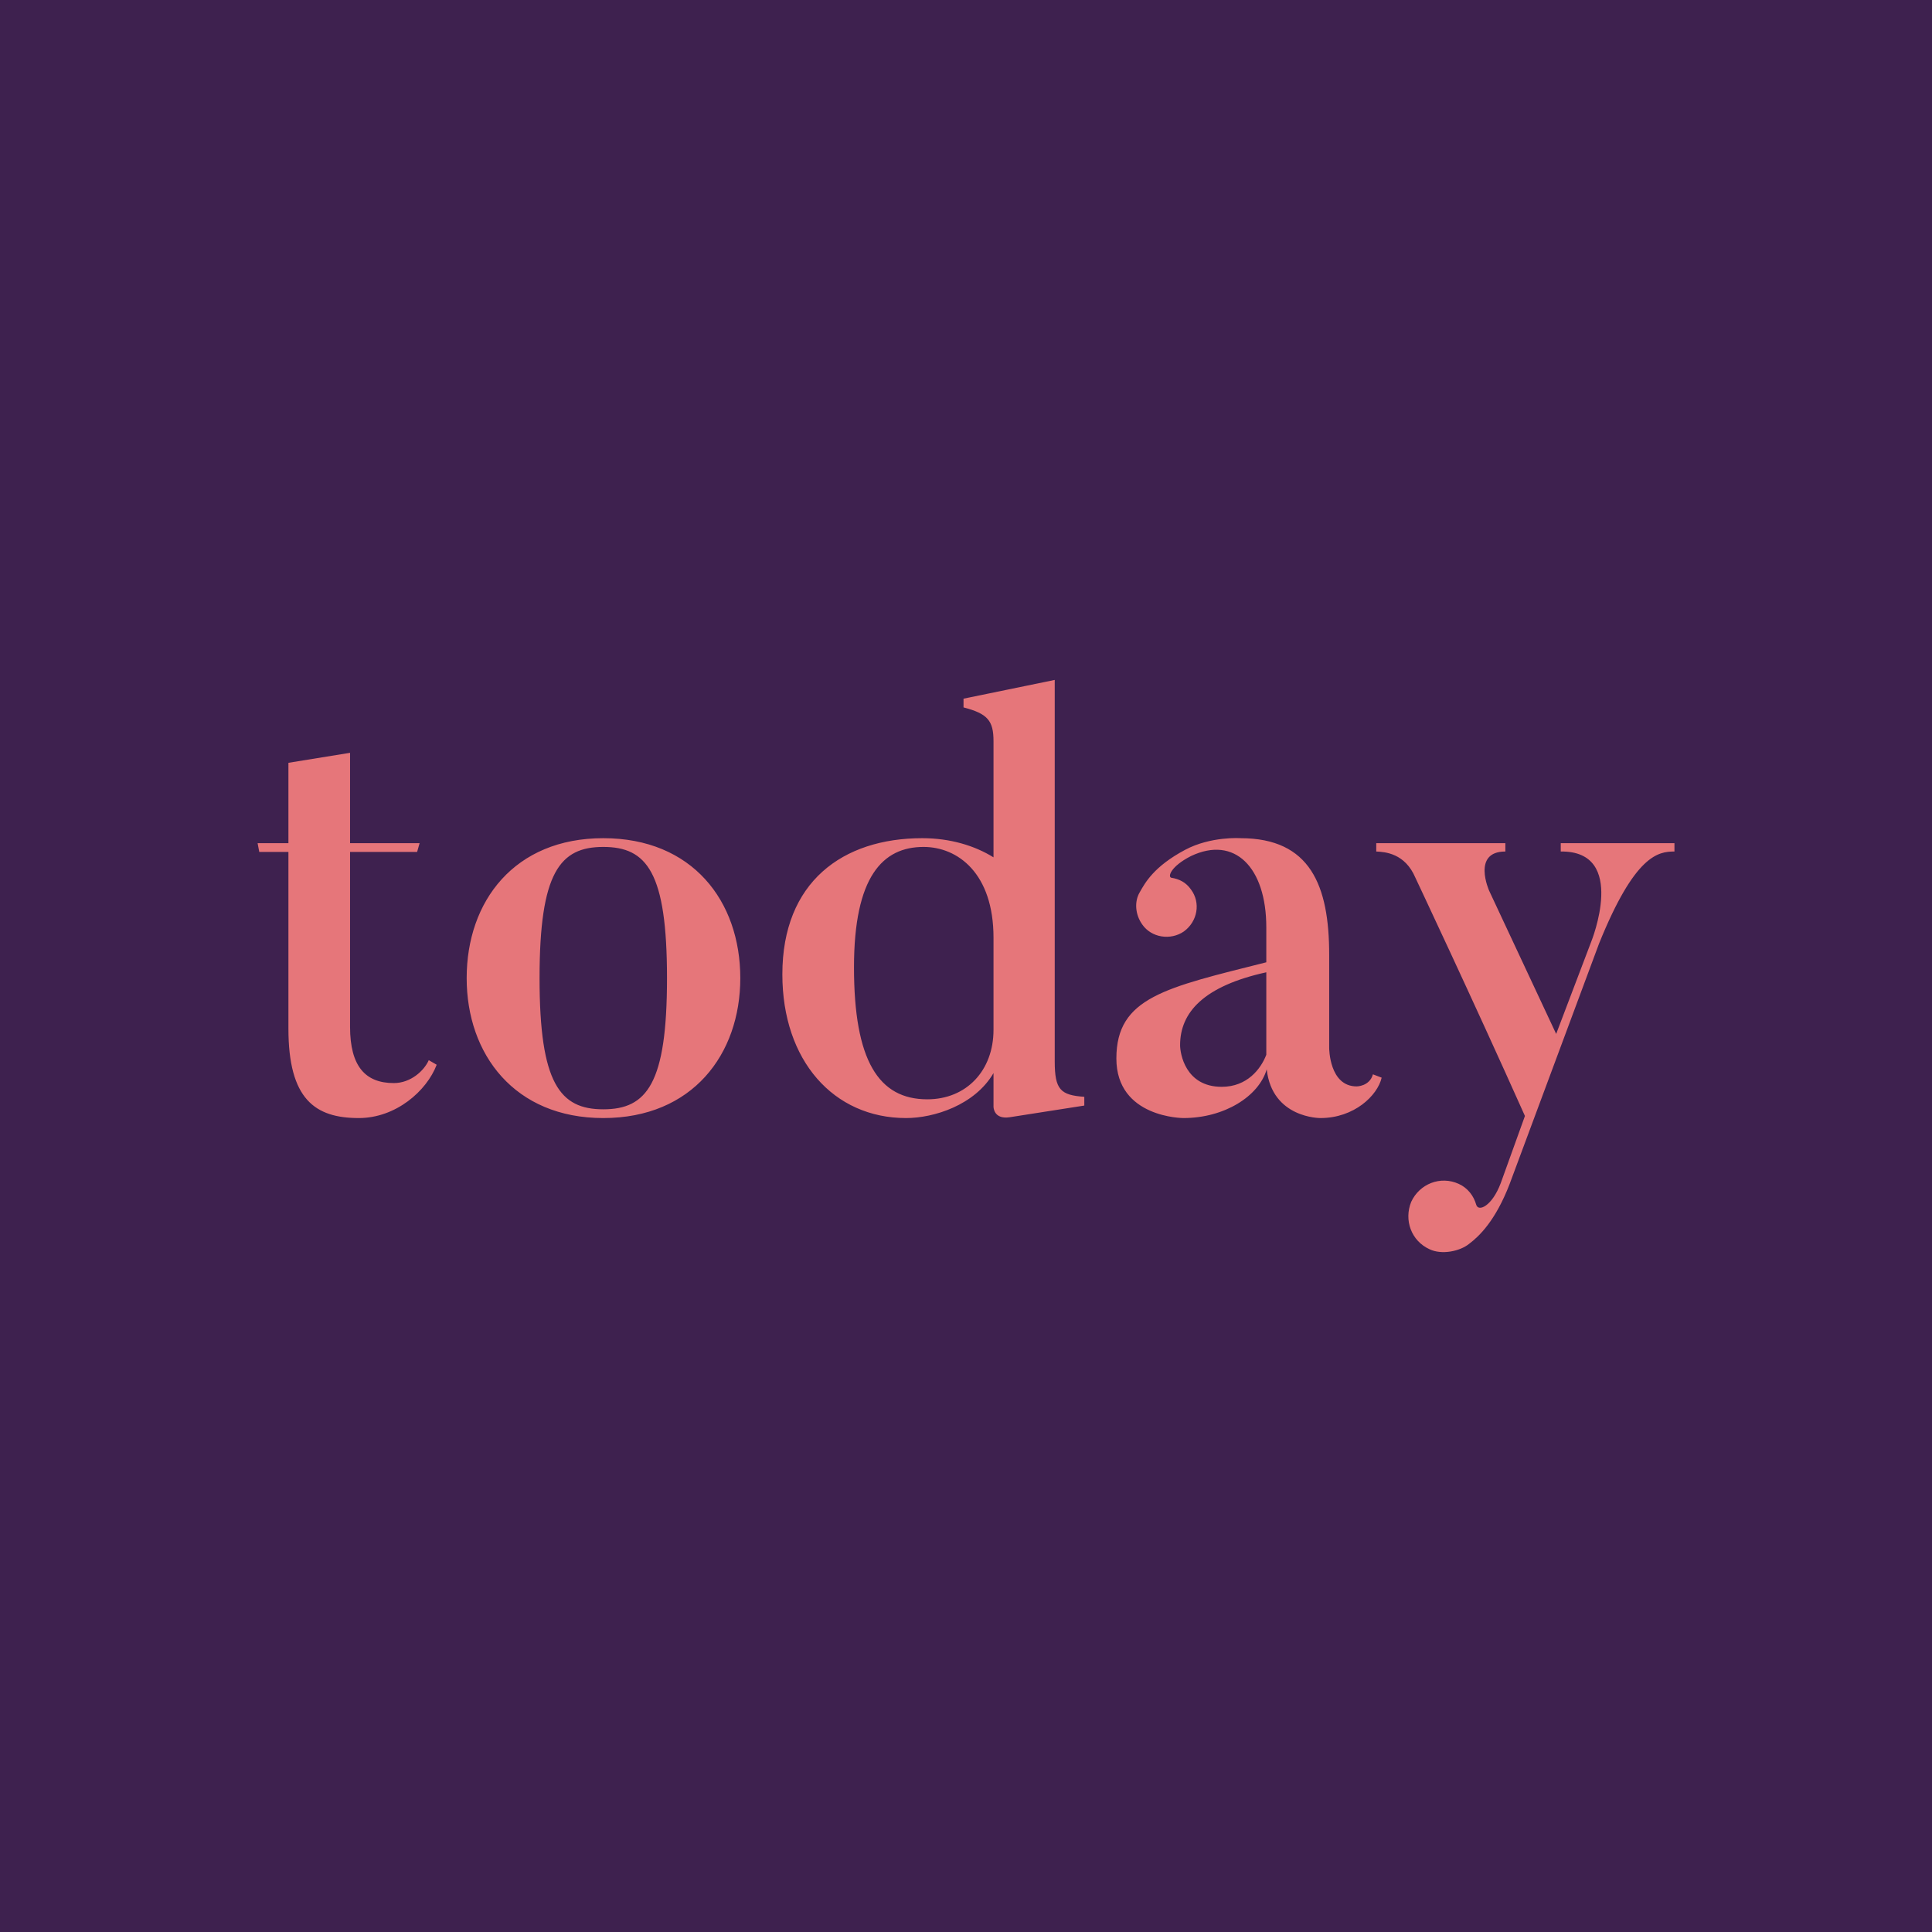 <svg data-v-fde0c5aa="" xmlns="http://www.w3.org/2000/svg" viewBox="0 0 300 300" class="font"><!----><defs data-v-fde0c5aa=""><!----></defs><rect data-v-fde0c5aa="" fill="#3E214F" x="0" y="0" width="300px" height="300px" class="logo-background-square"></rect><defs data-v-fde0c5aa=""><!----></defs><g data-v-fde0c5aa="" id="69fb8609-8414-4cf1-ac73-ca32cda8712d" fill="#E6767A" transform="matrix(6.467,0,0,6.467,38.448,106.225)"><path d="M4.35 9.03C4.24 9.28 3.92 9.58 3.51 9.58C2.83 9.58 2.46 9.18 2.46 8.23L2.46 4.03L4.07 4.03L4.13 3.82L2.46 3.82L2.46 1.65L0.98 1.89L0.98 3.82L0.24 3.82L0.28 4.03L0.98 4.03L0.98 8.27C0.98 9.97 1.62 10.42 2.67 10.42C3.56 10.42 4.30 9.77 4.54 9.14L4.35 9.03ZM10.07 7.06C10.07 9.59 9.59 10.21 8.54 10.21C7.50 10.21 7.01 9.59 7.01 7.06C7.01 4.52 7.50 3.91 8.54 3.91C9.59 3.91 10.07 4.52 10.07 7.06ZM11.83 7.06C11.83 5.21 10.68 3.70 8.54 3.70C6.41 3.70 5.26 5.21 5.26 7.06C5.26 8.89 6.41 10.42 8.54 10.42C10.68 10.42 11.83 8.89 11.83 7.06ZM17.91 8.30C17.91 9.28 17.26 9.97 16.32 9.97C15.15 9.97 14.56 9.04 14.56 6.80C14.56 4.62 15.25 3.91 16.23 3.91C17.05 3.91 17.91 4.54 17.91 6.09ZM20.09 9.91C19.52 9.87 19.38 9.74 19.38 9.06L19.38-0.10L17.19 0.35L17.19 0.56C17.77 0.71 17.91 0.88 17.91 1.37L17.91 4.16C17.46 3.88 16.87 3.70 16.20 3.70C14.29 3.70 12.84 4.75 12.84 6.97C12.84 9.04 14.07 10.42 15.81 10.42C16.48 10.42 17.46 10.11 17.91 9.34L17.91 10.15C17.91 10.15 17.91 10.46 18.30 10.40L20.09 10.12ZM24.46 6.92C24.46 6.92 24.46 8.88 24.46 8.90C24.33 9.24 24.00 9.67 23.39 9.67C22.51 9.67 22.39 8.86 22.39 8.67C22.39 7.88 22.96 7.25 24.46 6.92ZM27.02 9.37C26.94 9.66 26.63 9.66 26.63 9.66C25.97 9.66 25.97 8.74 25.97 8.74L25.97 6.50C25.97 4.84 25.52 3.70 23.84 3.70C23.84 3.70 23.13 3.65 22.51 3.98C21.76 4.38 21.55 4.77 21.42 5.00C21.29 5.22 21.31 5.53 21.48 5.77C21.70 6.09 22.16 6.16 22.48 5.94C22.81 5.70 22.89 5.25 22.65 4.93C22.53 4.76 22.37 4.68 22.18 4.65C22.09 4.63 22.16 4.38 22.65 4.13C23.70 3.63 24.46 4.40 24.46 5.84L24.46 6.68C22.04 7.29 20.86 7.52 20.86 8.99C20.86 10.42 22.47 10.42 22.47 10.42C23.45 10.42 24.28 9.90 24.47 9.25C24.60 10.43 25.76 10.42 25.76 10.42C26.57 10.42 27.13 9.88 27.23 9.45ZM31.53 3.82L31.53 4.02C33.15 4.00 32.26 6.19 32.26 6.19L31.42 8.40L29.81 4.96C29.81 4.96 29.39 4.02 30.20 4.02L30.20 3.82L27.10 3.82L27.10 4.02C27.31 4.03 27.79 4.06 28.04 4.65C28.04 4.65 29.40 7.53 30.67 10.37L30.09 11.98C29.88 12.54 29.55 12.68 29.50 12.50C29.44 12.29 29.30 12.10 29.08 12.00C28.64 11.80 28.14 12.00 27.94 12.43C27.76 12.87 27.94 13.37 28.38 13.57C28.67 13.71 29.11 13.62 29.33 13.44C29.57 13.26 29.96 12.89 30.30 12.01L32.45 6.23C33.31 4.10 33.87 4.02 34.26 4.02L34.26 3.82Z"></path></g><!----><!----></svg>